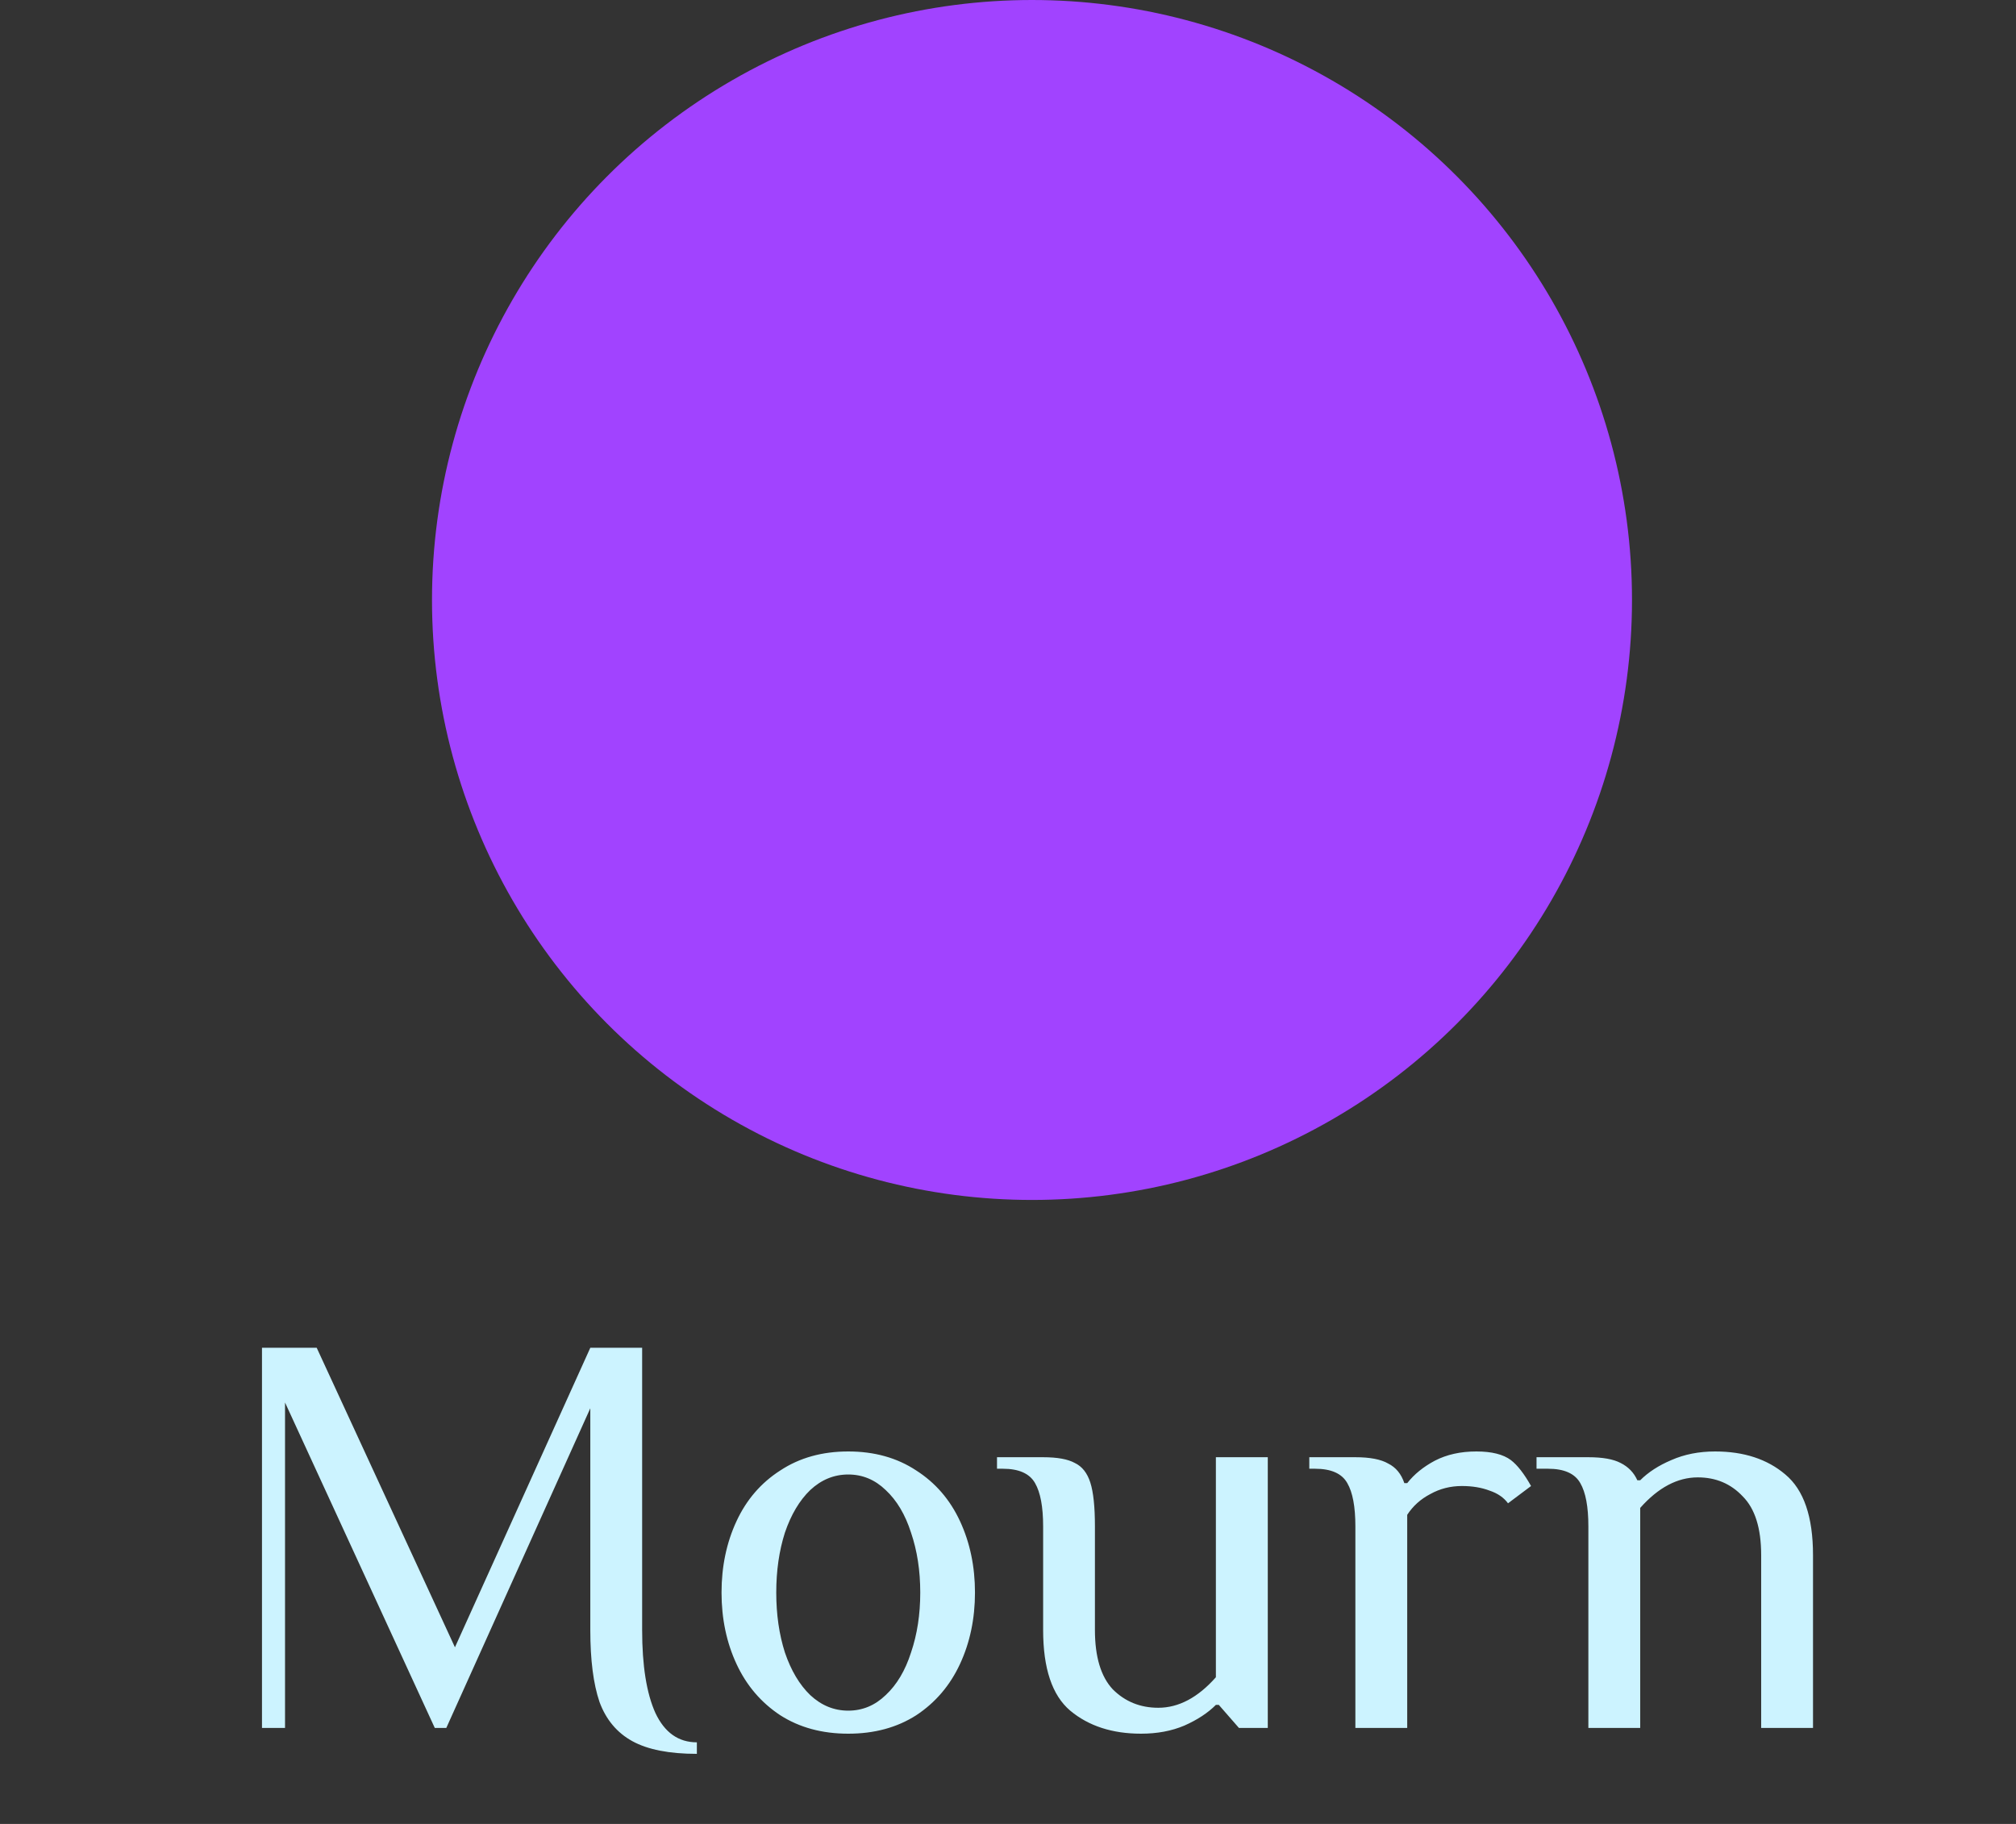 <svg width="42" height="38" viewBox="0 0 42 38" fill="none" xmlns="http://www.w3.org/2000/svg">
<rect x="0" y="0" width="42" height="38" fill="#333333" stroke="none"/>
<circle cx="21.5" cy="12.5" r="12.5" fill="#A143FF"/>
<path d="M14.518 36.54C13.942 36.54 13.494 36.452 13.174 36.276C12.854 36.1 12.626 35.828 12.49 35.46C12.362 35.084 12.298 34.584 12.298 33.96V29.34L9.298 36H9.058L5.938 29.22V36H5.458V28.08H6.598L9.478 34.32L12.298 28.08H13.378V33.96C13.378 34.704 13.47 35.28 13.654 35.688C13.846 36.096 14.134 36.3 14.518 36.3V36.54ZM17.672 36.12C17.128 36.12 16.656 35.992 16.256 35.736C15.856 35.472 15.552 35.116 15.344 34.668C15.136 34.22 15.032 33.724 15.032 33.18C15.032 32.636 15.136 32.14 15.344 31.692C15.552 31.244 15.856 30.892 16.256 30.636C16.656 30.372 17.128 30.24 17.672 30.24C18.216 30.24 18.688 30.372 19.088 30.636C19.488 30.892 19.792 31.244 20 31.692C20.208 32.14 20.312 32.636 20.312 33.18C20.312 33.724 20.208 34.22 20 34.668C19.792 35.116 19.488 35.472 19.088 35.736C18.688 35.992 18.216 36.12 17.672 36.12ZM17.672 35.64C17.968 35.64 18.228 35.532 18.452 35.316C18.684 35.1 18.86 34.804 18.98 34.428C19.108 34.052 19.172 33.636 19.172 33.18C19.172 32.724 19.108 32.308 18.98 31.932C18.86 31.556 18.684 31.26 18.452 31.044C18.228 30.828 17.968 30.72 17.672 30.72C17.376 30.72 17.112 30.828 16.88 31.044C16.656 31.26 16.48 31.556 16.352 31.932C16.232 32.308 16.172 32.724 16.172 33.18C16.172 33.636 16.232 34.052 16.352 34.428C16.48 34.804 16.656 35.1 16.88 35.316C17.112 35.532 17.376 35.64 17.672 35.64ZM23.771 36.12C23.172 36.12 22.68 35.96 22.296 35.64C21.919 35.32 21.732 34.76 21.732 33.96V31.8C21.732 31.392 21.675 31.092 21.564 30.9C21.451 30.7 21.227 30.6 20.892 30.6H20.771V30.36H21.732C22.027 30.36 22.247 30.4 22.392 30.48C22.544 30.552 22.651 30.688 22.715 30.888C22.779 31.088 22.811 31.392 22.811 31.8V33.96C22.811 34.52 22.936 34.932 23.183 35.196C23.439 35.452 23.756 35.58 24.131 35.58C24.555 35.58 24.956 35.368 25.331 34.944V30.36H26.412V36H25.811L25.392 35.52H25.331C25.163 35.688 24.944 35.832 24.672 35.952C24.407 36.064 24.108 36.12 23.771 36.12ZM28.237 31.8C28.237 31.392 28.181 31.092 28.069 30.9C27.957 30.7 27.733 30.6 27.397 30.6H27.277V30.36H28.237C28.541 30.36 28.769 30.404 28.921 30.492C29.081 30.572 29.193 30.708 29.257 30.9H29.317C29.461 30.716 29.653 30.56 29.893 30.432C30.141 30.304 30.429 30.24 30.757 30.24C31.077 30.24 31.317 30.3 31.477 30.42C31.613 30.524 31.753 30.704 31.897 30.96L31.417 31.32C31.329 31.2 31.201 31.112 31.033 31.056C30.865 30.992 30.673 30.96 30.457 30.96C30.217 30.96 29.997 31.016 29.797 31.128C29.597 31.232 29.437 31.376 29.317 31.56V36H28.237V31.8ZM33.091 31.8C33.091 31.392 33.035 31.092 32.923 30.9C32.811 30.7 32.587 30.6 32.251 30.6H32.011V30.36H33.091C33.387 30.36 33.611 30.4 33.763 30.48C33.923 30.56 34.039 30.68 34.111 30.84H34.171C34.339 30.672 34.555 30.532 34.819 30.42C35.091 30.3 35.395 30.24 35.731 30.24C36.331 30.24 36.819 30.4 37.195 30.72C37.579 31.04 37.771 31.6 37.771 32.4V36H36.691V32.4C36.691 31.84 36.563 31.432 36.307 31.176C36.059 30.912 35.747 30.78 35.371 30.78C34.947 30.78 34.547 30.992 34.171 31.416V36H33.091V31.8Z" fill="#CCF3FF"/>
</svg>
